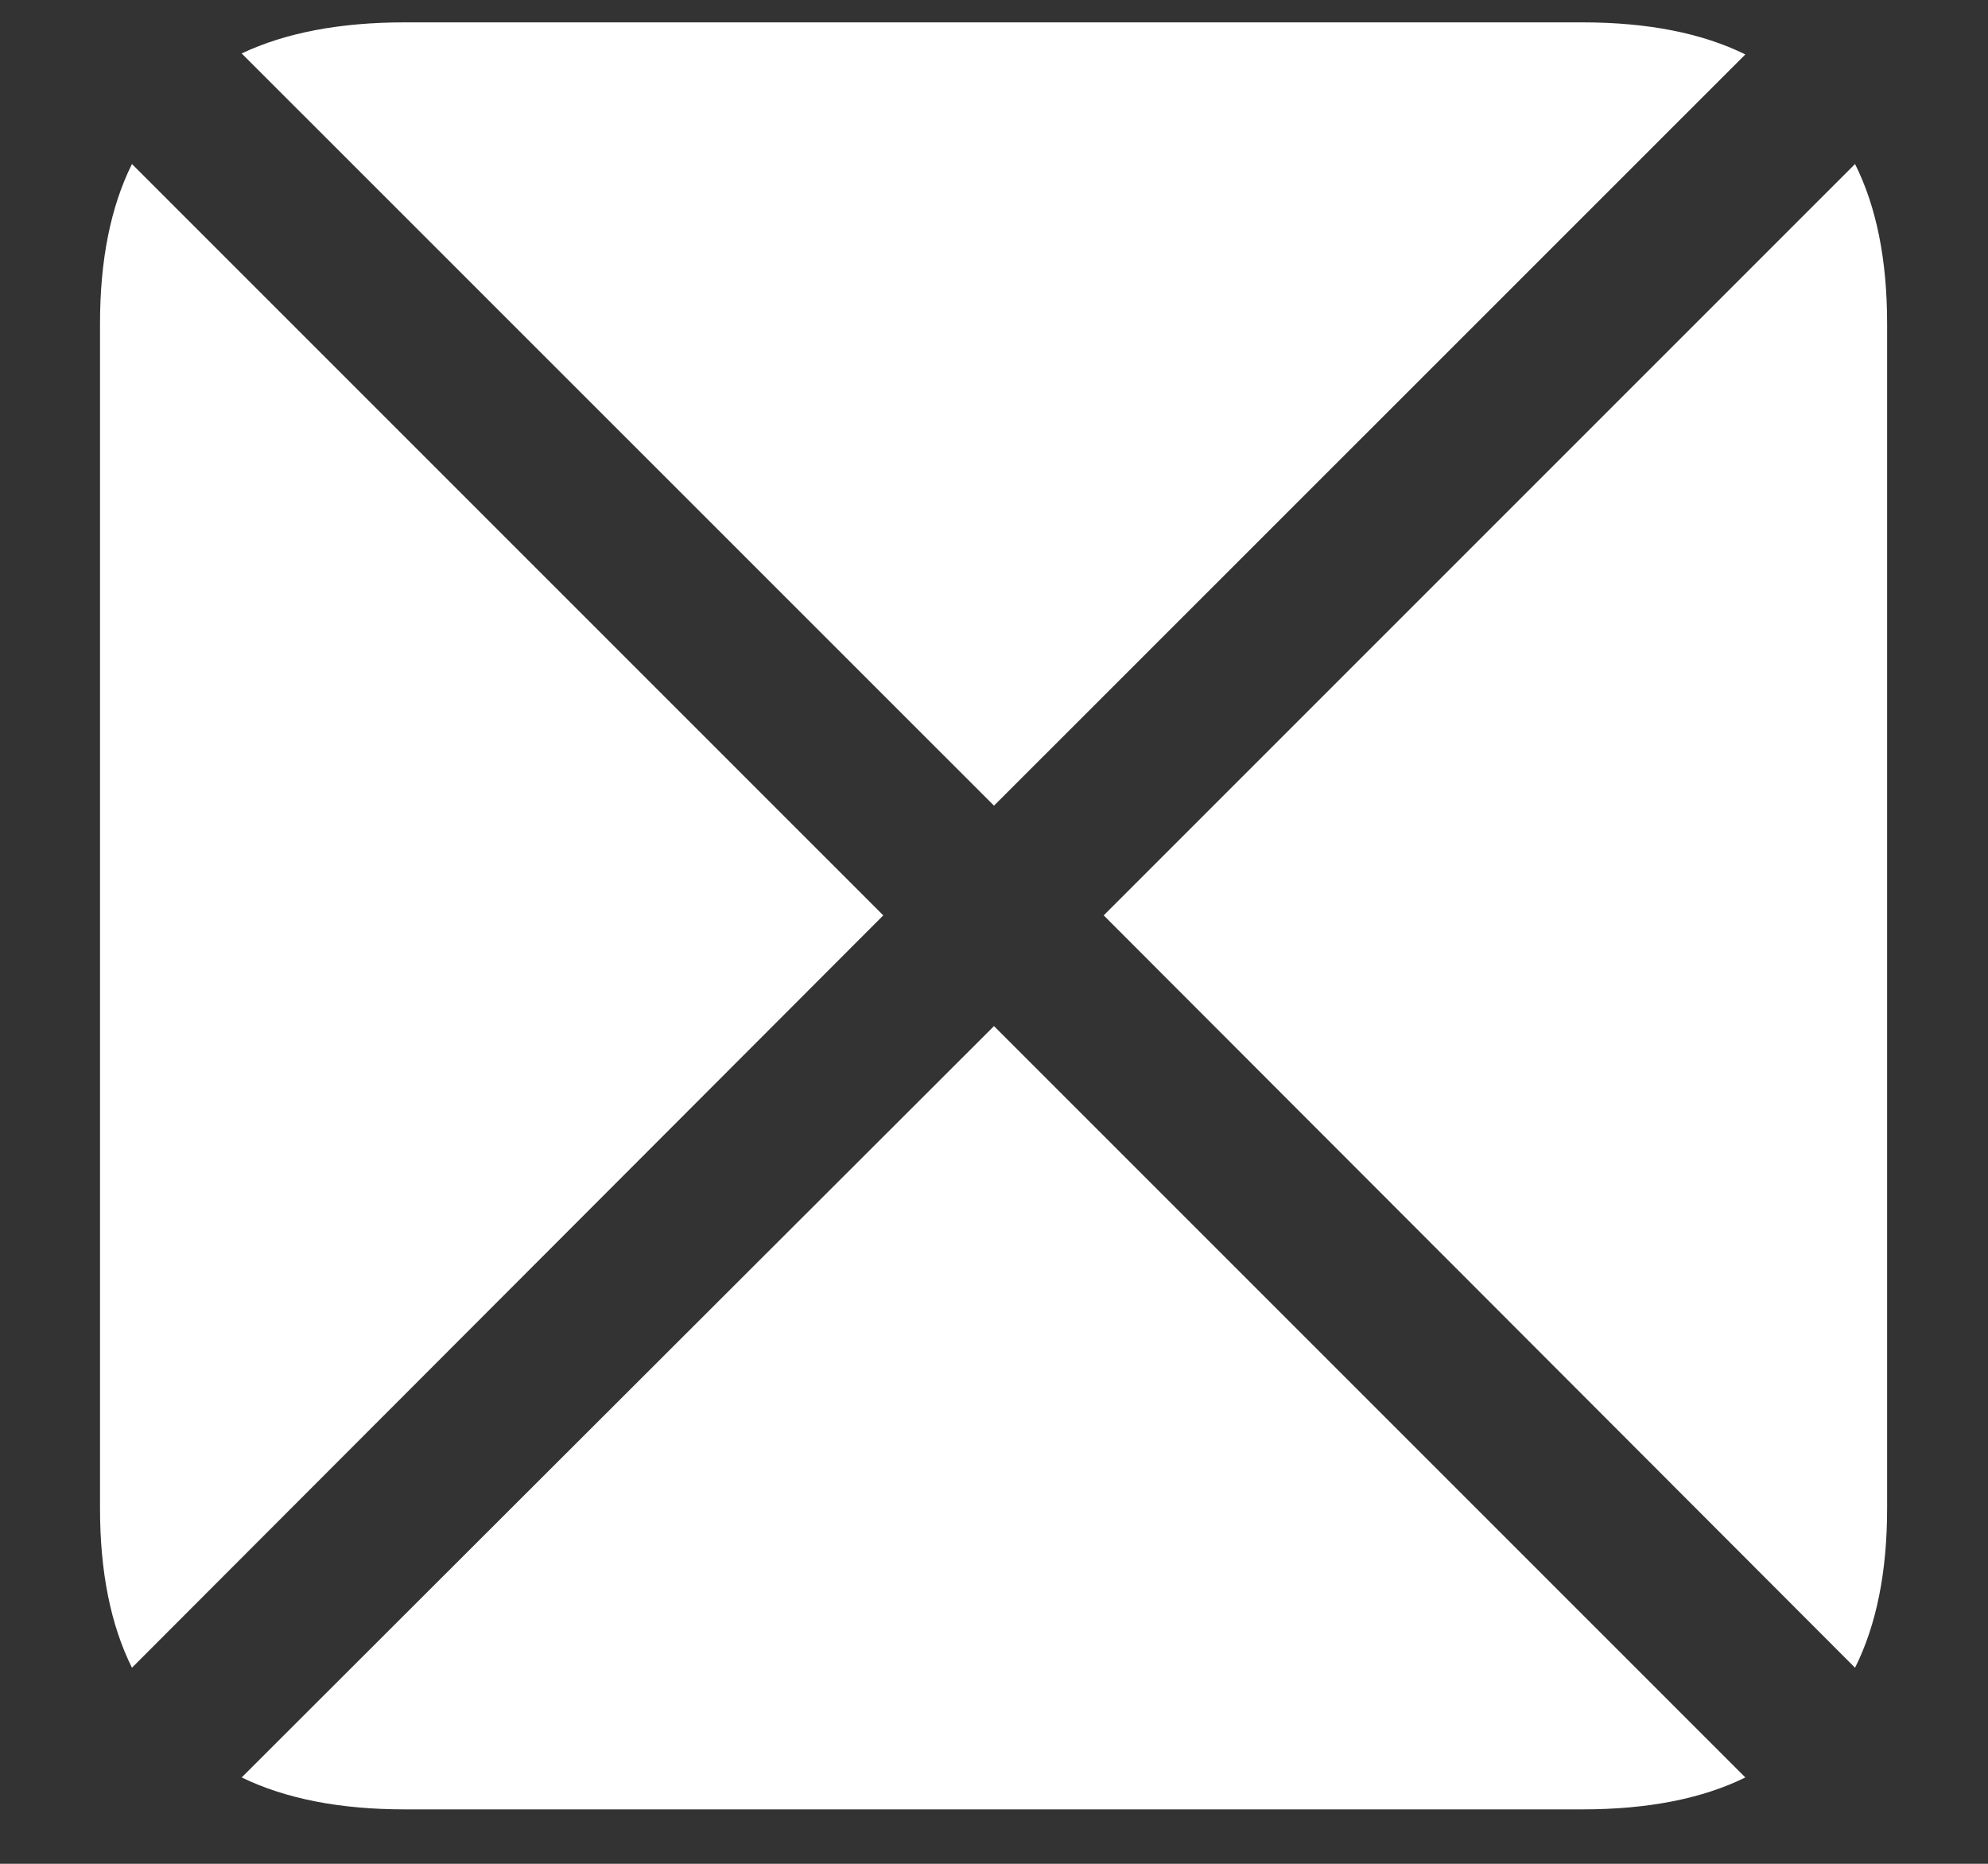 <svg width="16" height="15" viewBox="0 0 16 15" fill="none" xmlns="http://www.w3.org/2000/svg">
<rect x="0" y="0" width="16" height="15" fill="#333333" stroke="none"/>
<path d="M7.109 7.367L1.062 1.32C0.891 1.664 0.805 2.091 0.805 2.602V12.141C0.805 12.651 0.891 13.078 1.062 13.422L7.109 7.367ZM8 6.484L14.047 0.438C13.698 0.266 13.26 0.18 12.734 0.18H3.258C2.737 0.18 2.299 0.263 1.945 0.43L8 6.484ZM8.883 7.367L14.93 13.422C15.102 13.078 15.188 12.651 15.188 12.141V2.602C15.188 2.091 15.102 1.664 14.93 1.32L8.883 7.367ZM8 8.258L1.945 14.305C2.299 14.477 2.737 14.562 3.258 14.562H12.734C13.26 14.562 13.698 14.477 14.047 14.305L8 8.258Z" fill="white"/>
</svg>
